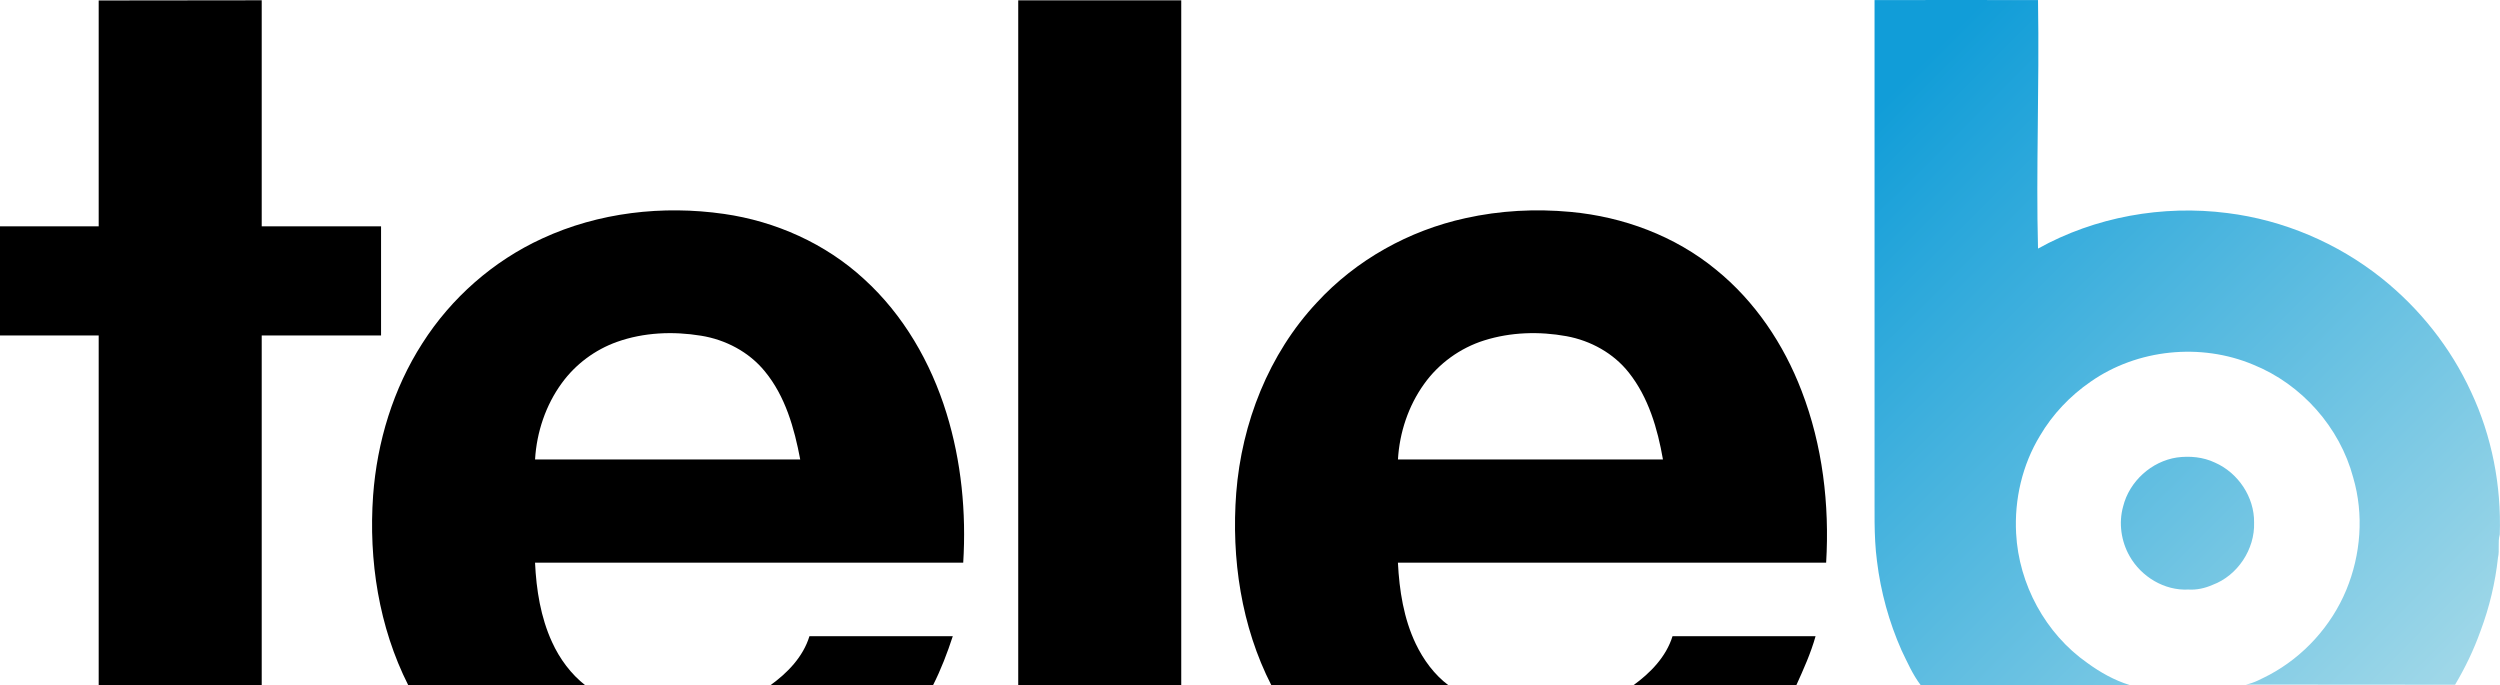 <svg id="b" width="1857.5pt" height="509.3pt" version="1.1" viewBox="0 0 1857.5 509.3" xmlns="http://www.w3.org/2000/svg">
 <defs id="c">
  <linearGradient id="a" x1="1480.2" x2="1901.9" y1="197.13" y2="621.03" gradientUnits="userSpaceOnUse">
   <stop id="d" stop-color="#119dd8" offset="0"/>
   <stop id="e" stop-color="#9ed7e8" offset="1"/>
  </linearGradient>
 </defs>
 <g id="f" transform="translate(-83.015 -120.74)">
  <path id="g" d="m156.34 121.09 121.13-0.14v167.94h88.67v81.115h-88.67v260.02l-121.13-0.01v-260.01h-73.33v-81.115h73.33z"/>
  <path id="h" d="m839.56 120.98h121.12v509l-121.12 0.04z"/>
  <path id="i" d="m485.89 297.94c41.87-19.38 89.53-24.8 135.01-18.27 38.42 5.5 75.46 22.03 104.09 48.41 29.3 26.6 49.65 62.04 61.26 99.65 11.07 35.81 14.75 73.74 12.44 111.09h-318.14c0.95 20.13 4.16 40.54 12.63 58.98 5.67 12.46 14.04 23.77 24.85 32.24l-131.7-0.23c-21.85-43.28-29.49-92.75-26.1-140.85 2.93-39.9 14.92-79.42 36.62-113.17 21.47-33.72 52.69-61.18 89.04-77.85m55.58 76.81c-16.32 5.8-30.82 16.59-41 30.6-12 16.41-18.72 36.53-19.9 56.77h197.01c-4.35-23.15-11.04-46.95-26.28-65.45-11.75-14.44-29.17-23.57-47.43-26.5-20.74-3.39-42.5-2.49-62.4 4.58z"/>
  <path id="j" d="m1171.8 282.85c25.6-5.71 52.11-7.11 78.21-4.66 39.07 3.6 77.52 17.85 107.97 42.89 28.97 23.43 50.35 55.4 63.61 90.05 15.62 40.49 20.83 84.51 18.25 127.69h-318.17c1.04 20.6 4.29 41.49 13.24 60.25 5.72 11.92 13.78 22.96 24.44 30.92l-131.69-0.05c-22.42-43.83-29.84-94.23-26.13-143 4.07-51.89 24.14-103.22 59.94-141.45 29.13-31.65 68.39-53.47 110.33-62.64m14 90.81c-17.86 5.61-33.8 17.13-44.67 32.37-11.72 16.31-18.27 36.08-19.44 56.09h196.9c-3.98-22.83-10.74-46.1-25.36-64.54-11.38-14.43-28.37-23.76-46.33-27.06-20.21-3.67-41.44-3.05-61.1 3.14z"/>
  <path id="k" d="m684.44 593.44h106.5c-4.07 12.44-8.79 24.815-14.72 36.485h-120.88c12.77-9.16 24.4-21.135 29.1-36.485z"/>
  <path id="l" d="m1325.7 593.44h106.28c-3.52 12.59-8.95 24.595-14.33 36.485h-121.11c12.76-9.22 24.4-21.135 29.16-36.485z"/>
 </g>
 <g id="m" transform="translate(-83.015 -120.74)" fill="url(#a)">
  <path id="n" d="m1475.8 120.8c40.49-0.14 80.965-0.01 121.46 0 1.07 66.065-1.553 126.82 0 184.64 42.43-23.6 92.64-32.58 140.72-26.4 41.67 5.19 81.7 22.21 114.55 48.36 28.24 22.53 51.33 51.57 66.44 84.42 15.54 32.99 22.6 69.74 21.38 106.11-1.63 5.6-0.01 11.53-1.34 17.2-2 18.51-6.37 36.78-12.89 54.21-5.228 14.689-11.614 27.705-18.99 40.16l-155.41-0.12c6.2-1.18 11.76-4.42 17.37-7.21 25.54-13.65 46.07-36.29 57.19-63.02 10.88-26.24 13.19-56.18 5.18-83.51-9.94-37.49-38.37-69.45-74.3-83.96-38.99-16.37-86.14-11.6-120.83 12.67-15.2 10.49-28.26 24.18-37.61 40.13-13.15 21.61-19.1 47.36-17.73 72.55 1.97 37.82 21.79 74.47 52.86 96.24 9.55 6.97 20.08 12.92 31.41 16.42l-155.12 0.16c-6.01-7.87-9.96-17.02-14.25-25.87-9.34-21.07-15.52-43.53-18.29-66.4-2.5-19.1-1.615-38.39-1.795-57.6z"/>
  <path id="o" d="m1700.5 460.65c9.5-1.27 19.45-0.36 28.19 3.79 17.23 7.54 29.42 25.67 29.11 44.59 0.65 19.79-12.25 39.36-30.85 46.27-5.66 2.49-11.78 3.86-17.97 3.47-17.74 0.95-35.04-9.51-43.67-24.83-6.28-11.03-8.25-24.6-4.82-36.88 4.6-18.63 21.03-33.55 40.01-36.41z"/>
 </g>
</svg>
